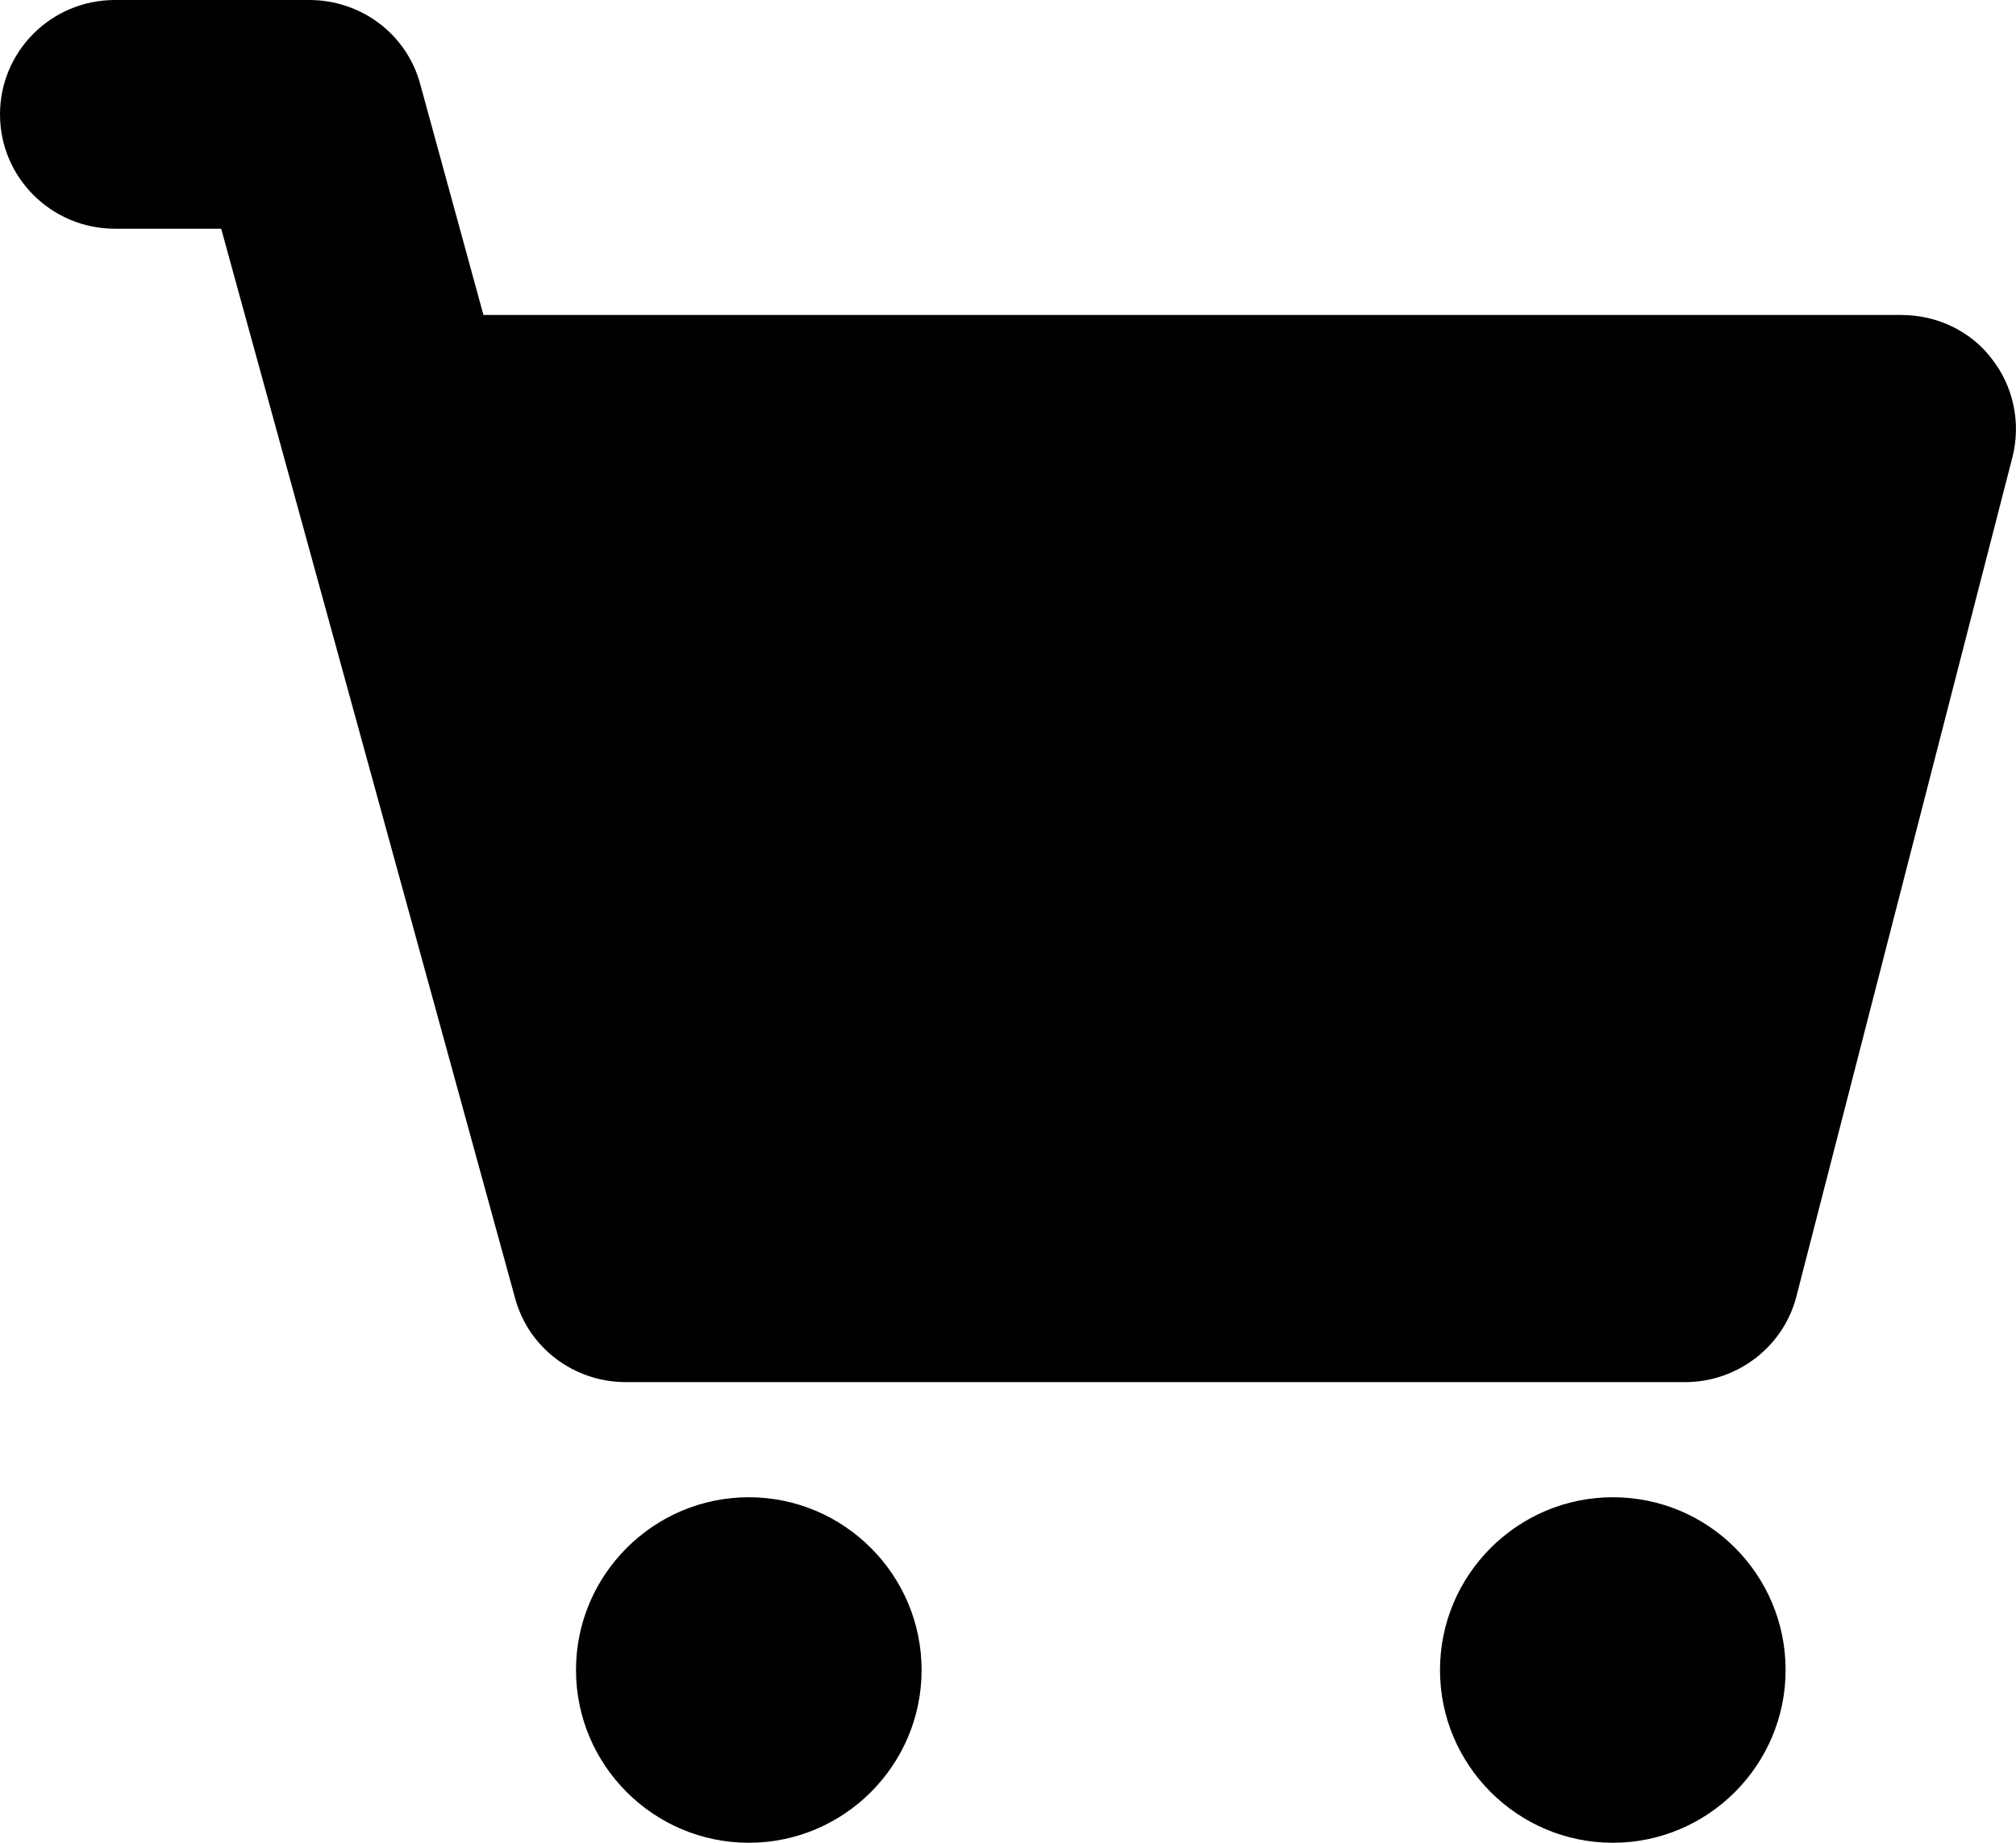 <svg version="1.1" viewBox="0 0 35 32" xmlns="http://www.w3.org/2000/svg">
	<path d="m33.012 5.469h-24.619l-1.097-4.006c-0.233-0.871-1.027-1.463-1.926-1.463h-3.374c-1.109 0-1.996 0.894-1.996 1.986 0 1.103 0.899 1.986 1.996 1.986h1.844l5.101 18.566c0.233 0.871 1.027 1.463 1.926 1.463h18.385c0.911 0 1.716-0.615 1.938-1.498l3.747-14.56c0.152-0.592 0.023-1.231-0.362-1.718-0.362-0.476-0.946-0.755-1.564-0.755z"/>
	<path d="m13 26c-1.653 0-3 1.347-3 3s1.347 3 3 3 3-1.347 3-3-1.347-3-3-3z"/>
	<path d="m28 26c-1.653 0-3 1.347-3 3s1.347 3 3 3 3-1.347 3-3-1.335-3-3-3z"/>
</svg>
